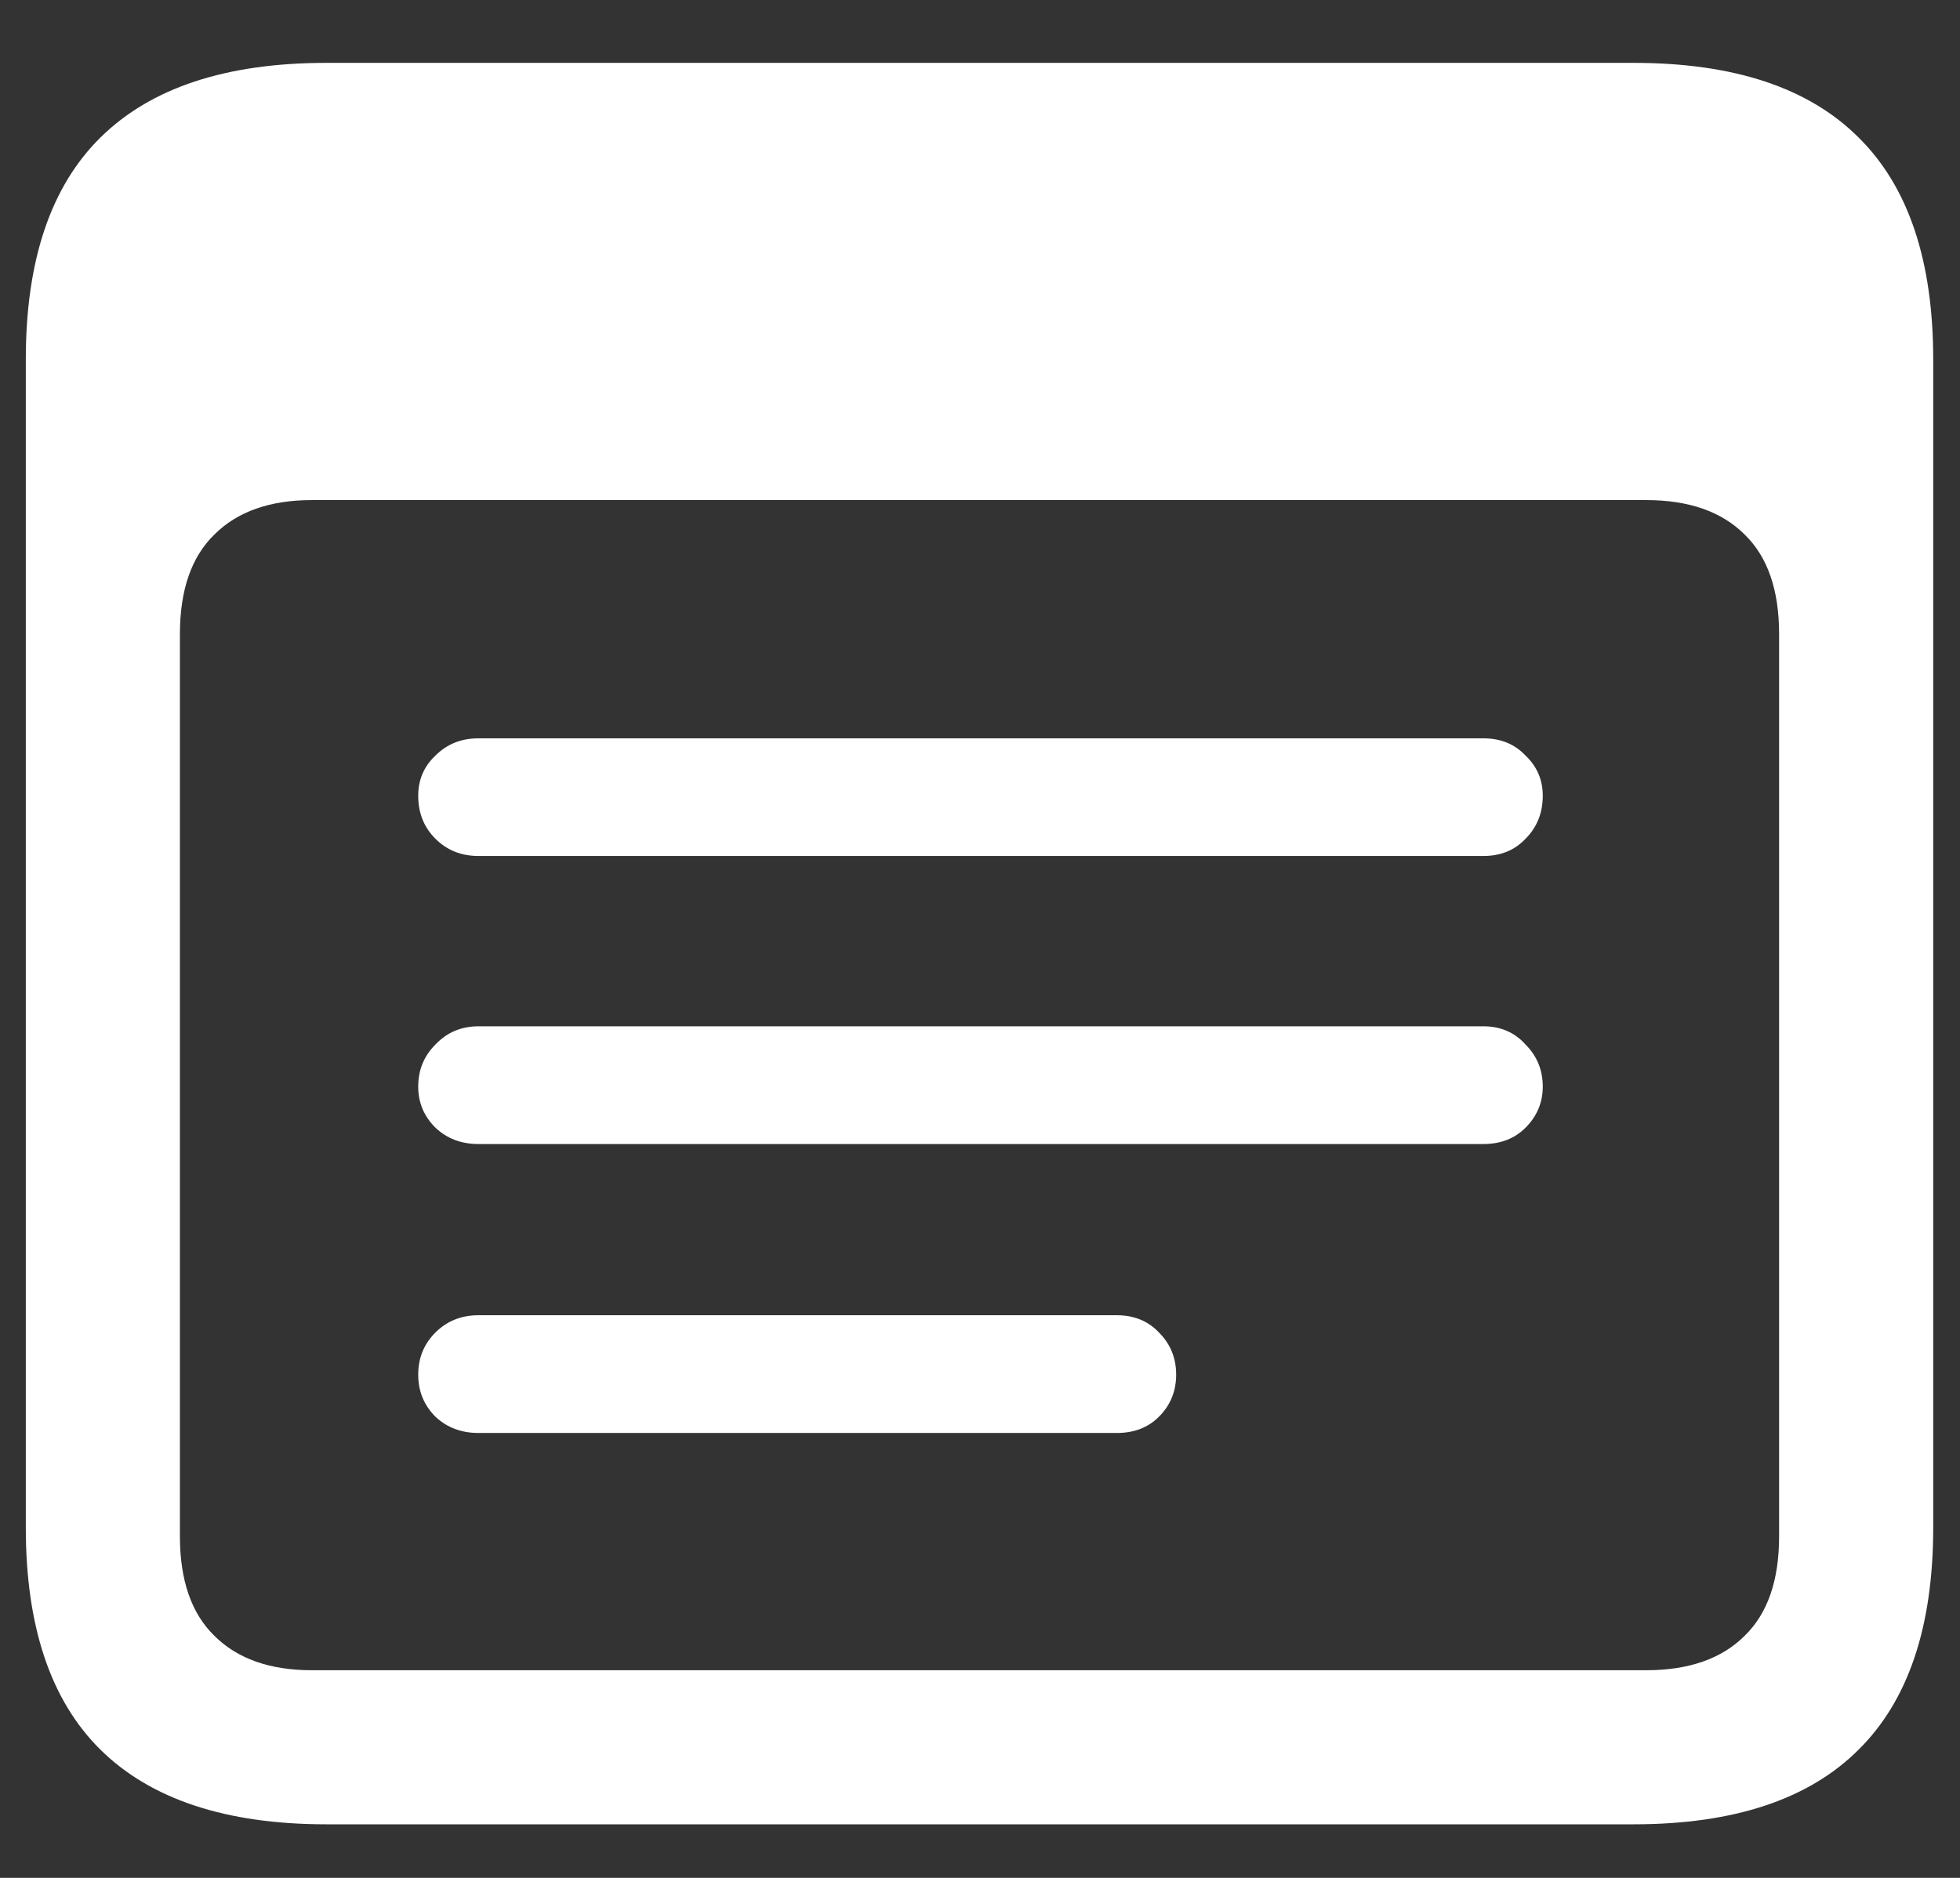 <svg width="24" height="23" viewBox="0 0 24 23" fill="none" xmlns="http://www.w3.org/2000/svg">
<rect x="0" y="0" width="24" height="23" fill="#333333" stroke="none"/>
<path d="M3.996 22.344C2.77 22.344 1.848 22.039 1.23 21.43C0.621 20.828 0.316 19.922 0.316 18.711V4.402C0.316 3.191 0.621 2.285 1.23 1.684C1.848 1.074 2.77 0.77 3.996 0.77H20.004C21.23 0.77 22.148 1.074 22.758 1.684C23.367 2.285 23.672 3.191 23.672 4.402V18.711C23.672 19.922 23.367 20.828 22.758 21.43C22.148 22.039 21.23 22.344 20.004 22.344H3.996ZM3.82 20.457H20.156C20.68 20.457 21.082 20.316 21.363 20.035C21.645 19.762 21.785 19.355 21.785 18.816V7.766C21.785 7.227 21.645 6.82 21.363 6.547C21.082 6.266 20.68 6.125 20.156 6.125H3.82C3.305 6.125 2.906 6.266 2.625 6.547C2.344 6.82 2.203 7.227 2.203 7.766V18.816C2.203 19.355 2.344 19.762 2.625 20.035C2.906 20.316 3.305 20.457 3.82 20.457ZM5.859 10.484C5.648 10.484 5.473 10.414 5.332 10.273C5.191 10.133 5.121 9.957 5.121 9.746C5.121 9.551 5.191 9.387 5.332 9.254C5.473 9.113 5.648 9.043 5.859 9.043H18.164C18.375 9.043 18.547 9.113 18.68 9.254C18.82 9.387 18.891 9.551 18.891 9.746C18.891 9.957 18.82 10.133 18.68 10.273C18.547 10.414 18.375 10.484 18.164 10.484H5.859ZM5.859 14.012C5.648 14.012 5.473 13.945 5.332 13.812C5.191 13.672 5.121 13.504 5.121 13.309C5.121 13.105 5.191 12.934 5.332 12.793C5.473 12.645 5.648 12.57 5.859 12.57H18.164C18.375 12.57 18.547 12.645 18.68 12.793C18.82 12.934 18.891 13.105 18.891 13.309C18.891 13.504 18.82 13.672 18.68 13.812C18.547 13.945 18.375 14.012 18.164 14.012H5.859ZM5.859 17.551C5.648 17.551 5.473 17.484 5.332 17.352C5.191 17.211 5.121 17.039 5.121 16.836C5.121 16.633 5.191 16.461 5.332 16.32C5.473 16.18 5.648 16.109 5.859 16.109H13.676C13.887 16.109 14.059 16.18 14.191 16.32C14.332 16.461 14.402 16.633 14.402 16.836C14.402 17.039 14.332 17.211 14.191 17.352C14.059 17.484 13.887 17.551 13.676 17.551H5.859Z" fill="white"/>
</svg>
